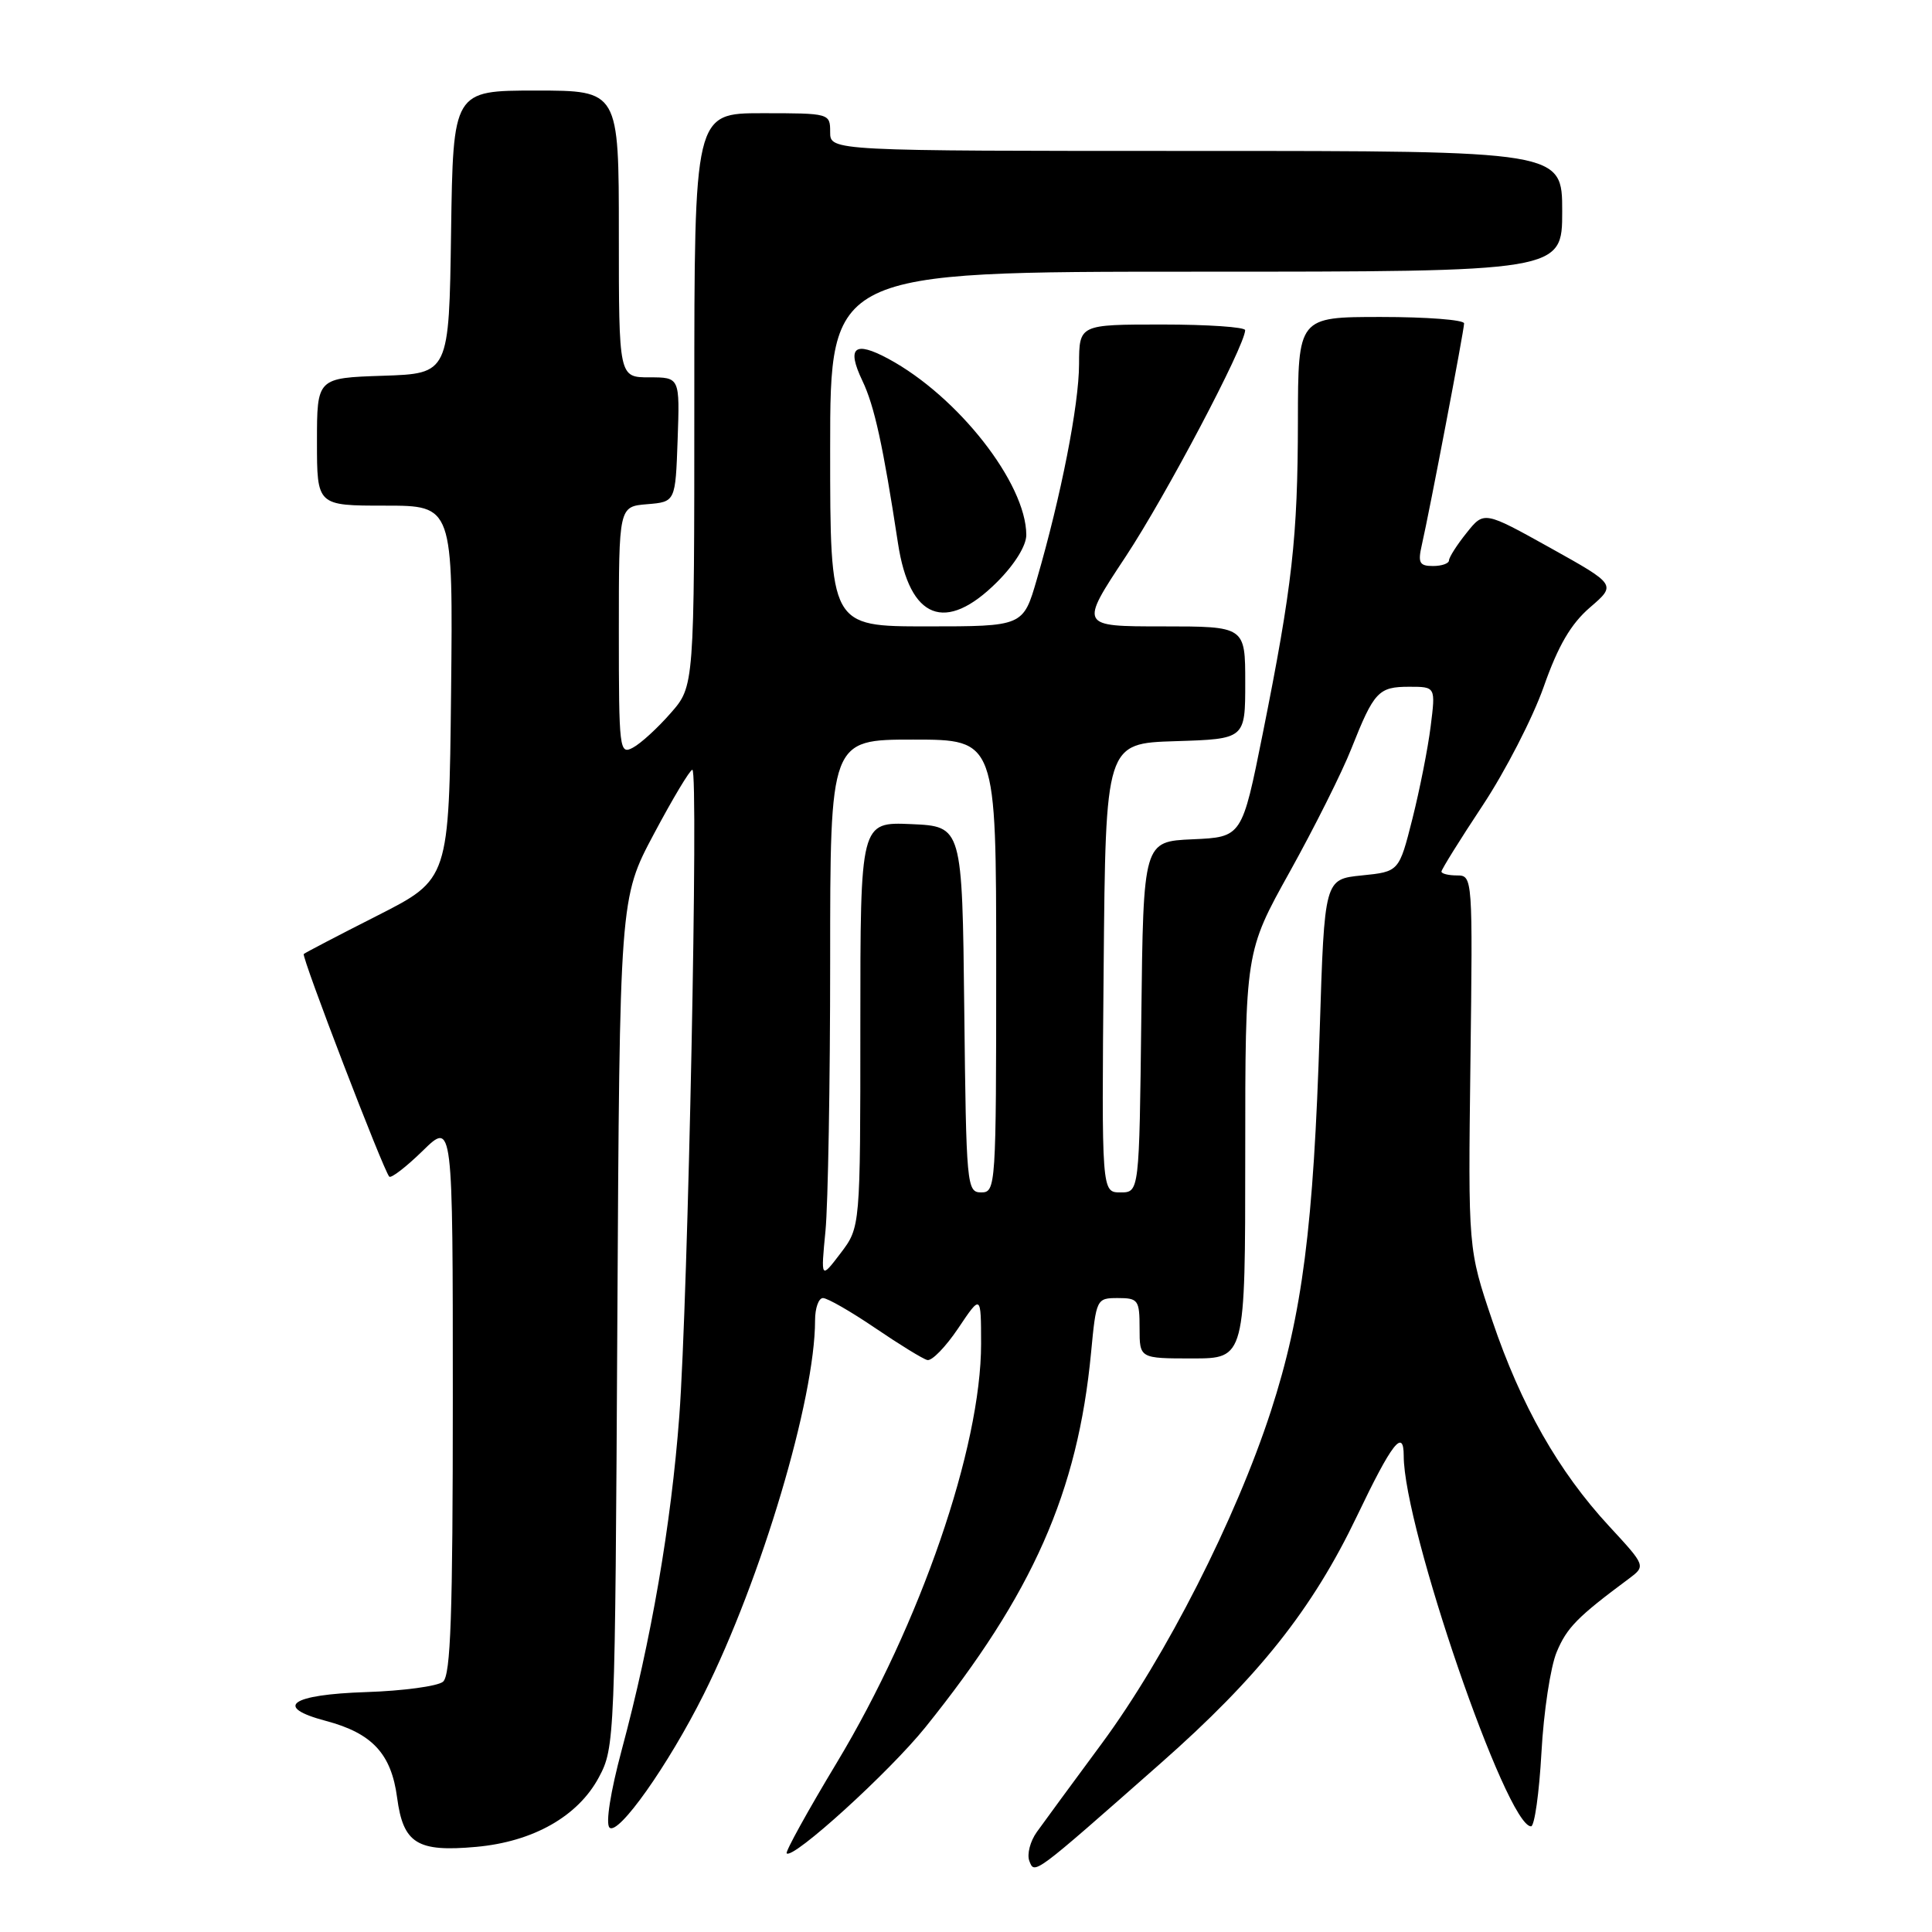 <?xml version="1.0" encoding="UTF-8" standalone="no"?>
<!DOCTYPE svg PUBLIC "-//W3C//DTD SVG 1.1//EN" "http://www.w3.org/Graphics/SVG/1.1/DTD/svg11.dtd" >
<svg xmlns="http://www.w3.org/2000/svg" xmlns:xlink="http://www.w3.org/1999/xlink" version="1.1" viewBox="0 0 256 256">
 <g >
 <path fill="currentColor"
d=" M 153.74 233.69 C 166.77 222.21 173.90 213.23 179.81 200.88 C 184.44 191.19 186.00 189.19 186.00 192.91 C 186.00 202.39 199.62 242.00 202.87 242.00 C 203.33 242.00 203.95 237.60 204.25 232.22 C 204.54 226.85 205.45 220.85 206.27 218.90 C 207.62 215.67 209.00 214.26 215.80 209.21 C 218.09 207.50 218.09 207.50 213.22 202.23 C 206.51 194.98 201.54 186.23 197.74 175.00 C 194.53 165.50 194.53 165.50 194.84 140.75 C 195.15 116.27 195.13 116.00 193.08 116.00 C 191.93 116.00 191.00 115.77 191.00 115.49 C 191.00 115.21 193.45 111.27 196.45 106.74 C 199.45 102.21 203.10 95.12 204.55 91.00 C 206.46 85.56 208.15 82.67 210.68 80.49 C 214.18 77.48 214.18 77.48 205.41 72.59 C 196.64 67.71 196.64 67.71 194.33 70.61 C 193.05 72.20 192.01 73.84 192.00 74.25 C 192.00 74.66 191.05 75.00 189.88 75.00 C 188.09 75.00 187.86 74.58 188.39 72.25 C 189.44 67.65 194.00 43.75 194.00 42.85 C 194.00 42.38 189.05 42.00 183.00 42.00 C 172.00 42.00 172.00 42.00 171.98 55.75 C 171.96 71.26 171.24 77.64 167.32 97.21 C 164.57 110.92 164.57 110.92 158.04 111.21 C 151.50 111.50 151.50 111.50 151.23 134.75 C 150.96 158.00 150.96 158.00 148.47 158.00 C 145.97 158.00 145.97 158.00 146.24 128.25 C 146.50 98.50 146.50 98.50 155.75 98.21 C 165.00 97.92 165.00 97.92 165.00 90.46 C 165.00 83.00 165.00 83.00 154.02 83.00 C 143.04 83.00 143.04 83.00 149.16 73.75 C 154.49 65.68 164.94 45.87 164.99 43.75 C 164.99 43.34 160.05 43.00 154.00 43.00 C 143.00 43.00 143.00 43.00 142.98 48.25 C 142.97 53.65 140.59 65.75 137.39 76.75 C 135.58 83.00 135.58 83.00 122.79 83.00 C 110.00 83.00 110.00 83.00 110.00 59.50 C 110.00 36.00 110.00 36.00 158.50 36.00 C 207.00 36.00 207.00 36.00 207.00 28.00 C 207.00 20.00 207.00 20.00 158.50 20.00 C 110.00 20.00 110.00 20.00 110.00 17.50 C 110.00 15.02 109.93 15.00 101.00 15.00 C 92.00 15.00 92.00 15.00 92.00 52.97 C 92.00 90.93 92.00 90.93 88.86 94.50 C 87.14 96.47 84.89 98.53 83.86 99.07 C 82.08 100.03 82.00 99.36 82.00 83.60 C 82.00 67.12 82.00 67.12 85.75 66.81 C 89.50 66.50 89.50 66.50 89.79 58.25 C 90.08 50.00 90.08 50.00 86.04 50.00 C 82.00 50.00 82.00 50.00 82.00 31.00 C 82.00 12.00 82.00 12.00 71.02 12.00 C 60.04 12.00 60.04 12.00 59.77 30.75 C 59.50 49.50 59.50 49.50 50.75 49.79 C 42.00 50.08 42.00 50.08 42.00 58.54 C 42.00 67.00 42.00 67.00 51.02 67.00 C 60.03 67.00 60.03 67.00 59.77 91.75 C 59.50 116.50 59.50 116.50 50.03 121.31 C 44.82 123.95 40.42 126.25 40.25 126.41 C 39.92 126.75 50.83 155.16 51.58 155.91 C 51.83 156.16 53.83 154.62 56.02 152.48 C 60.00 148.59 60.00 148.59 60.00 185.17 C 60.00 214.00 59.72 221.98 58.70 222.84 C 57.98 223.43 53.41 224.05 48.53 224.21 C 38.48 224.54 36.19 226.18 43.19 228.03 C 49.32 229.66 51.85 232.38 52.62 238.20 C 53.43 244.28 55.28 245.43 63.10 244.72 C 70.65 244.04 76.59 240.67 79.35 235.51 C 81.46 231.57 81.50 230.58 81.80 175.26 C 82.11 119.02 82.11 119.02 86.64 110.51 C 89.13 105.83 91.42 102.00 91.74 102.00 C 92.59 102.00 91.17 172.25 90.01 187.65 C 88.93 202.04 86.29 217.34 82.38 231.88 C 80.89 237.44 80.23 241.63 80.76 242.16 C 81.90 243.30 88.56 233.88 93.25 224.50 C 100.89 209.22 108.00 185.35 108.00 174.96 C 108.00 173.33 108.47 172.00 109.05 172.00 C 109.64 172.00 112.74 173.78 115.95 175.96 C 119.16 178.14 122.27 180.06 122.87 180.21 C 123.47 180.37 125.31 178.47 126.97 176.00 C 129.99 171.50 129.99 171.50 130.00 178.06 C 130.00 191.79 121.94 215.19 110.87 233.58 C 107.02 239.97 104.04 245.37 104.24 245.58 C 105.08 246.41 117.83 234.82 122.62 228.87 C 136.85 211.19 142.81 197.70 144.57 179.25 C 145.25 172.09 145.30 172.00 148.13 172.00 C 150.81 172.00 151.00 172.26 151.00 176.00 C 151.00 180.00 151.00 180.00 158.00 180.00 C 165.00 180.00 165.00 180.00 165.00 153.06 C 165.00 126.12 165.00 126.12 170.91 115.50 C 174.16 109.65 177.84 102.31 179.07 99.18 C 182.07 91.62 182.65 91.00 186.74 91.00 C 190.23 91.00 190.23 91.00 189.57 96.25 C 189.21 99.14 188.12 104.65 187.15 108.50 C 185.38 115.50 185.38 115.50 180.44 116.00 C 175.50 116.50 175.50 116.50 174.87 136.50 C 174.06 162.54 172.57 174.13 168.40 186.98 C 163.75 201.28 154.47 219.54 146.01 231.00 C 142.15 236.22 138.27 241.51 137.39 242.74 C 136.50 243.98 136.06 245.70 136.39 246.58 C 137.09 248.40 136.85 248.58 153.74 233.69 Z  M 132.12 77.12 C 134.46 74.78 136.00 72.29 135.99 70.87 C 135.96 64.03 126.93 52.51 117.71 47.54 C 113.21 45.12 112.16 46.01 114.26 50.43 C 115.86 53.76 117.01 59.02 118.99 72.00 C 120.53 82.09 125.29 83.94 132.12 77.12 Z  M 109.38 163.10 C 109.72 159.59 110.00 143.50 110.00 127.35 C 110.00 98.00 110.00 98.00 121.00 98.00 C 132.00 98.00 132.00 98.00 132.00 128.00 C 132.00 157.24 131.95 158.00 130.02 158.00 C 128.10 158.00 128.03 157.17 127.77 133.75 C 127.50 109.50 127.50 109.50 120.75 109.20 C 114.00 108.91 114.00 108.91 114.00 135.76 C 114.00 162.61 114.00 162.61 111.38 166.06 C 108.76 169.50 108.76 169.50 109.38 163.10 Z "/>
</g>
</svg>
